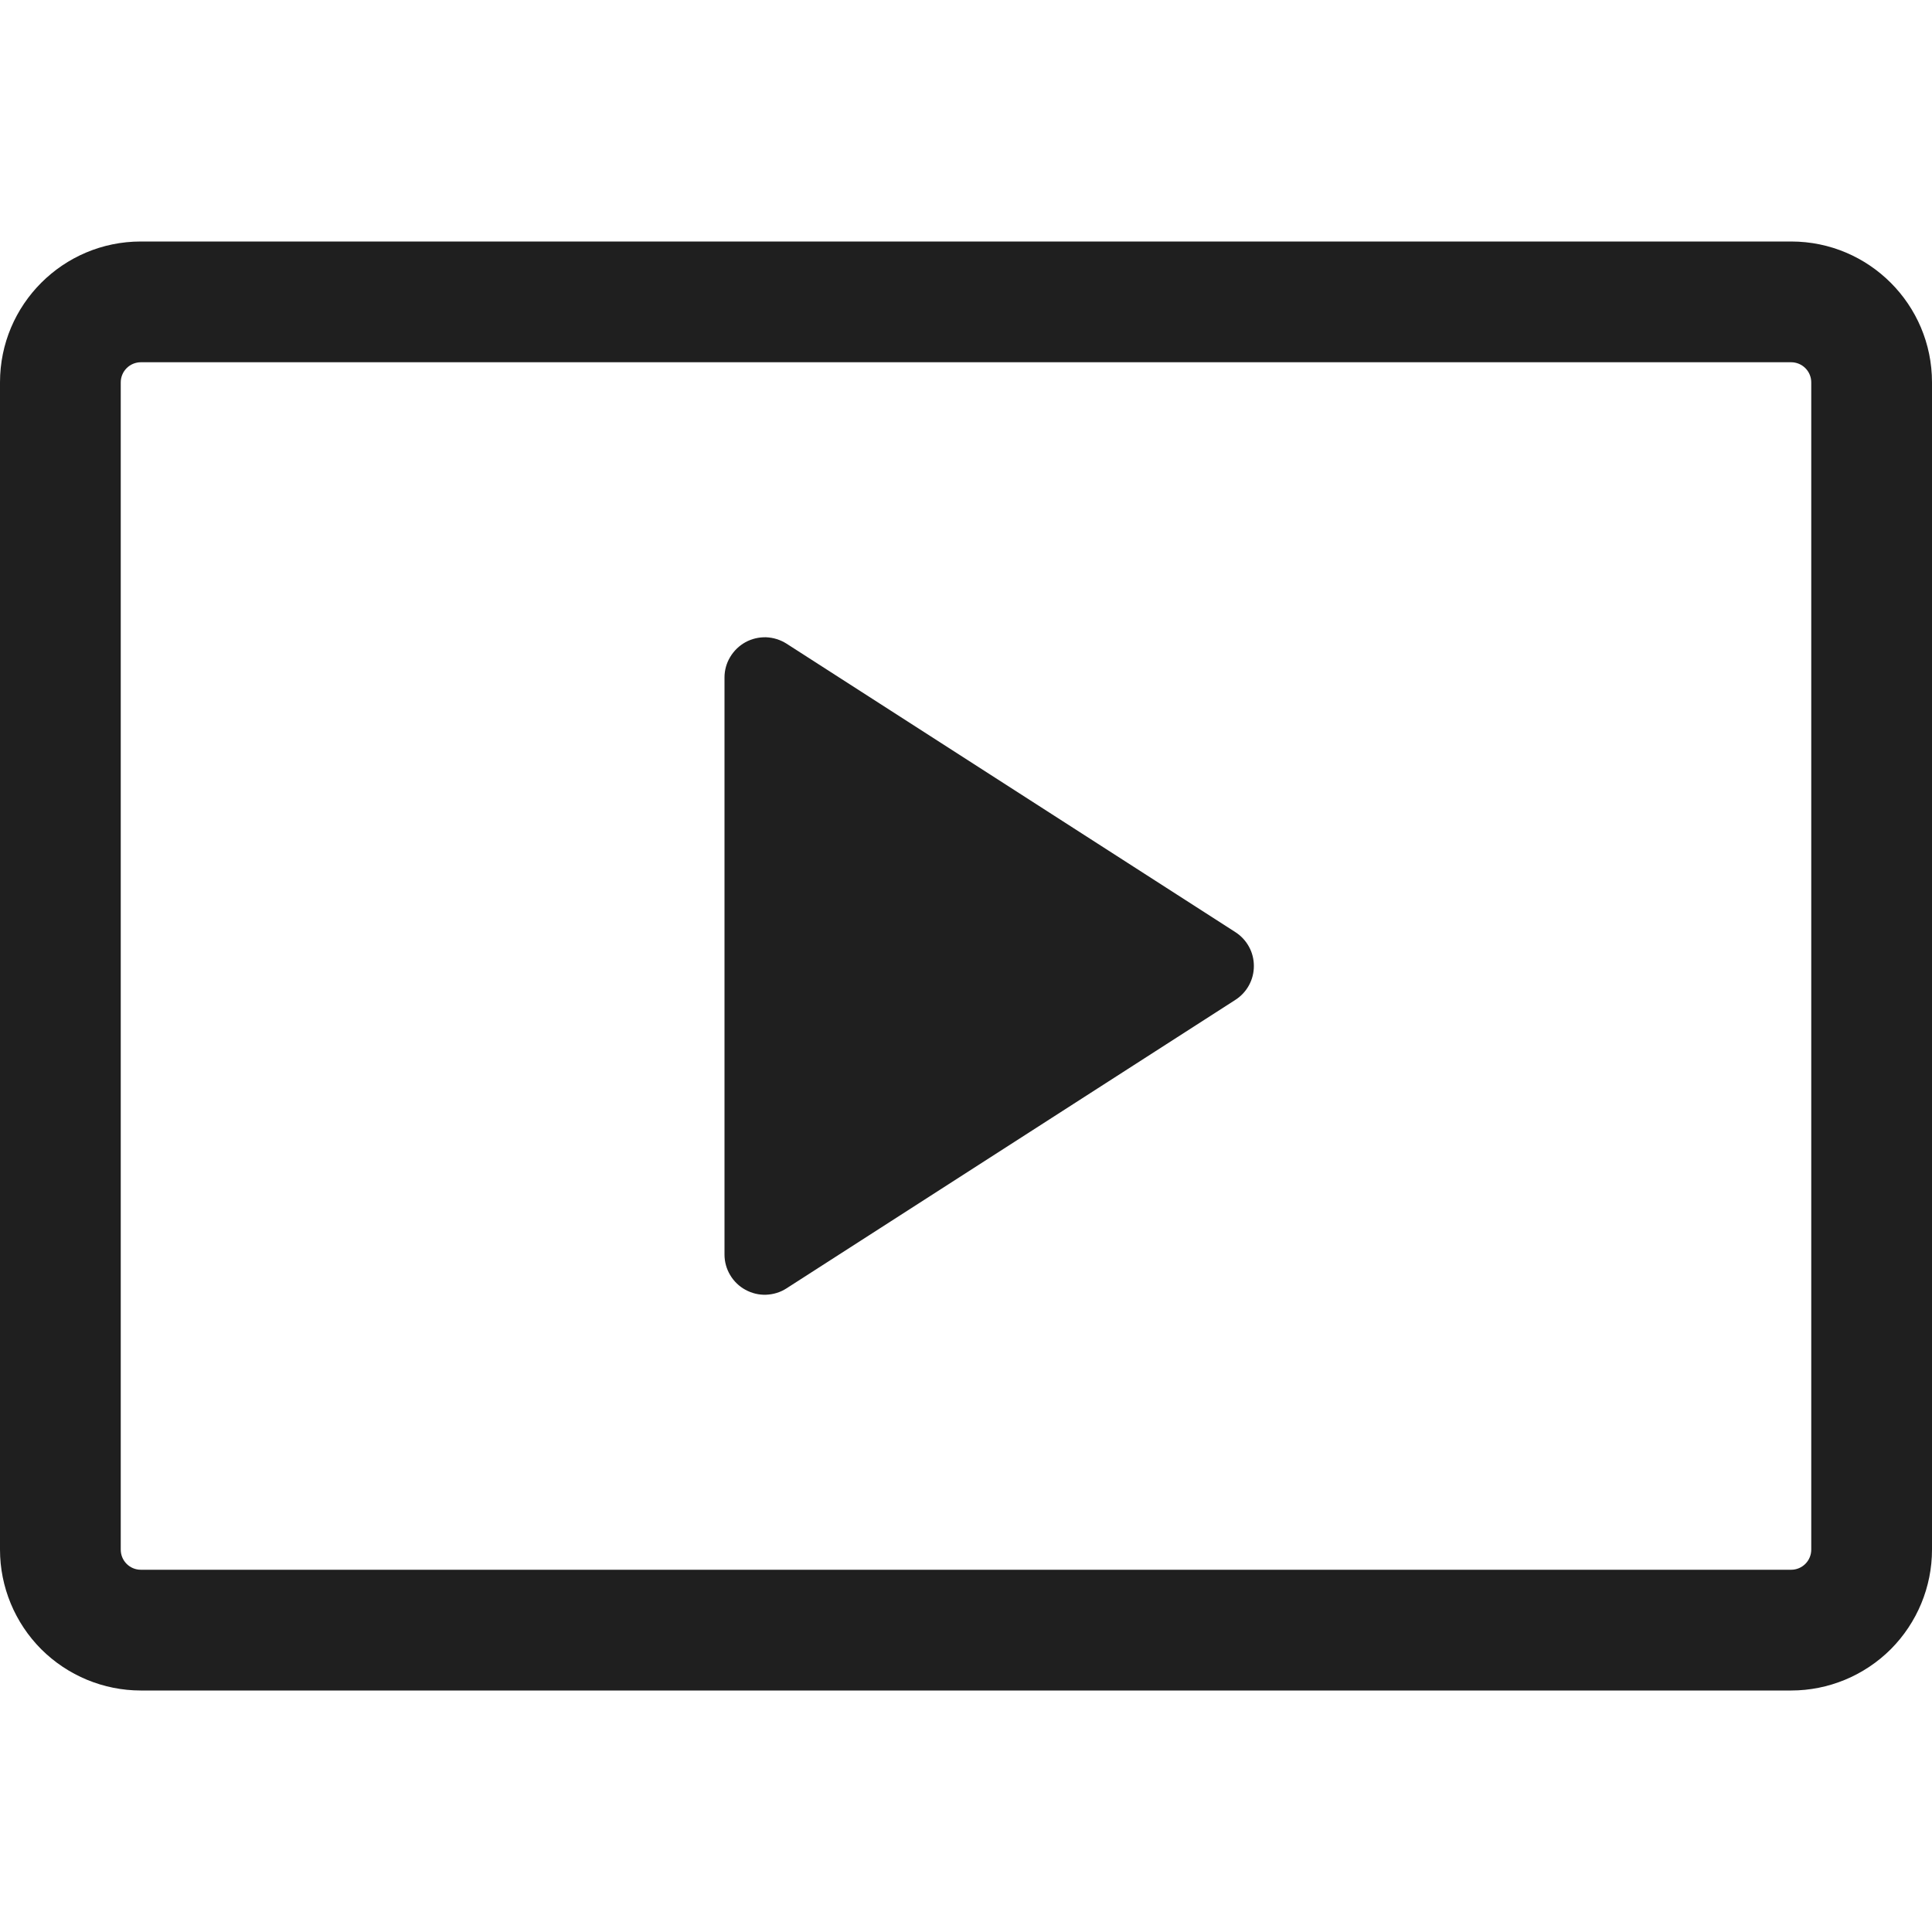 <svg width="20" height="20" viewBox="0 0 20 20" fill="none" xmlns="http://www.w3.org/2000/svg">
<path d="M0 3.958C0 3.153 0.653 2.5 1.458 2.5H18.542C19.347 2.5 20 3.153 20 3.958V16.042C20 16.428 19.846 16.799 19.573 17.073C19.299 17.346 18.928 17.5 18.542 17.5H1.458C1.072 17.5 0.701 17.346 0.427 17.073C0.154 16.799 0 16.428 0 16.042L0 3.958ZM1.458 3.75C1.403 3.75 1.35 3.772 1.311 3.811C1.272 3.85 1.25 3.903 1.25 3.958V16.042C1.25 16.157 1.343 16.25 1.458 16.25H18.542C18.597 16.25 18.65 16.228 18.689 16.189C18.728 16.15 18.75 16.097 18.75 16.042V3.958C18.75 3.903 18.728 3.85 18.689 3.811C18.65 3.772 18.597 3.75 18.542 3.75H1.458Z" fill="#1F1F1F"/>
<path d="M7.5 12.986V7.013C7.5 6.938 7.52 6.865 7.559 6.801C7.597 6.737 7.652 6.684 7.717 6.648C7.783 6.612 7.857 6.595 7.931 6.597C8.006 6.6 8.079 6.623 8.142 6.663L12.788 9.649C12.847 9.687 12.896 9.739 12.929 9.8C12.963 9.861 12.98 9.93 12.98 10C12.98 10.07 12.963 10.138 12.929 10.2C12.896 10.261 12.847 10.313 12.788 10.351L8.142 13.337C8.079 13.378 8.006 13.4 7.931 13.403C7.857 13.406 7.783 13.388 7.717 13.352C7.652 13.317 7.597 13.264 7.559 13.2C7.52 13.135 7.5 13.062 7.5 12.987V12.986Z" fill="#1F1F1F"/>
</svg>
